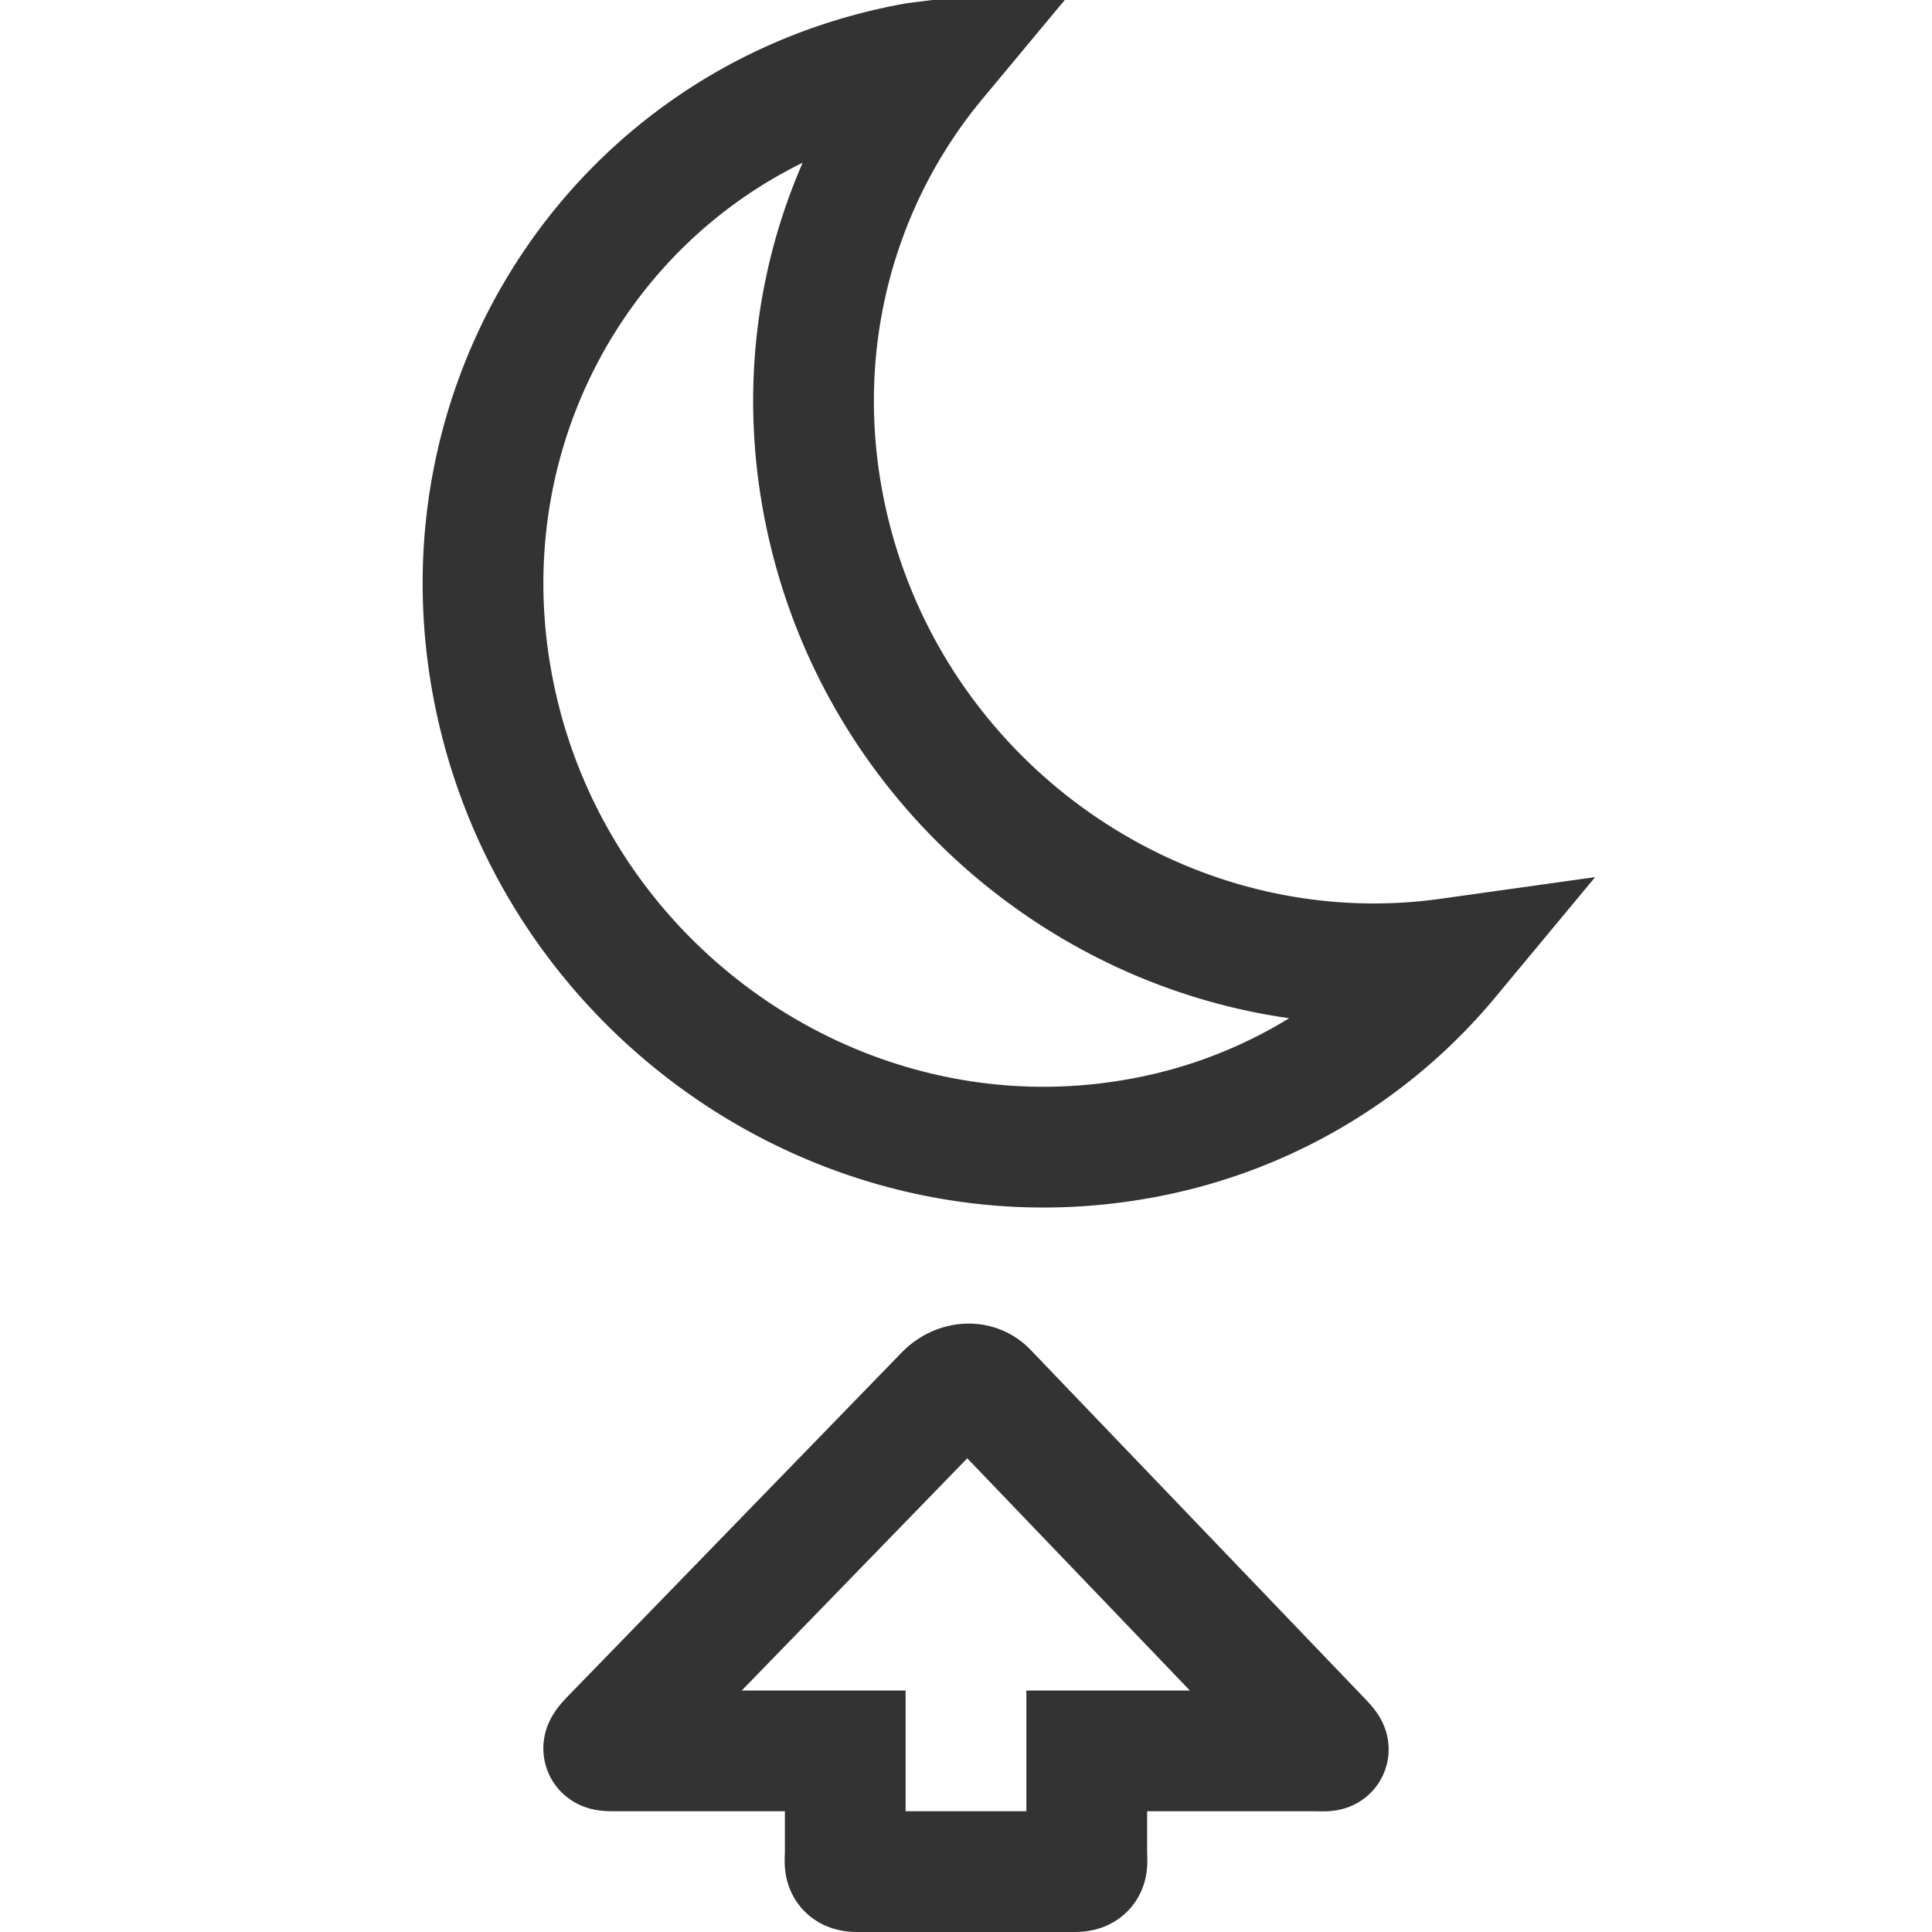 <svg xmlns="http://www.w3.org/2000/svg" viewBox="0 0 32 32"><path d="M10.242 29H14v1.68c0 .176-.047.32.2.32h3.6c.247 0 .2-.144.2-.32V29h3.758c.264 0 .321.031.127-.174l-5.533-5.772c-.193-.205-.511-.155-.705.05l-5.533 5.697c-.193.205-.136.199.128.199zm3.423-20.506C13.09 5.703 13.85 2.987 15.503 1l-.324.041c-4.873.866-8.002 5.557-6.988 10.479 1.013 4.921 5.785 8.208 10.658 7.342A8.626 8.626 0 0 0 24 15.877c-4.759.667-9.344-2.571-10.335-7.383z" stroke="#333" stroke-width="2" stroke-miterlimit="10" fill="none"/></svg>